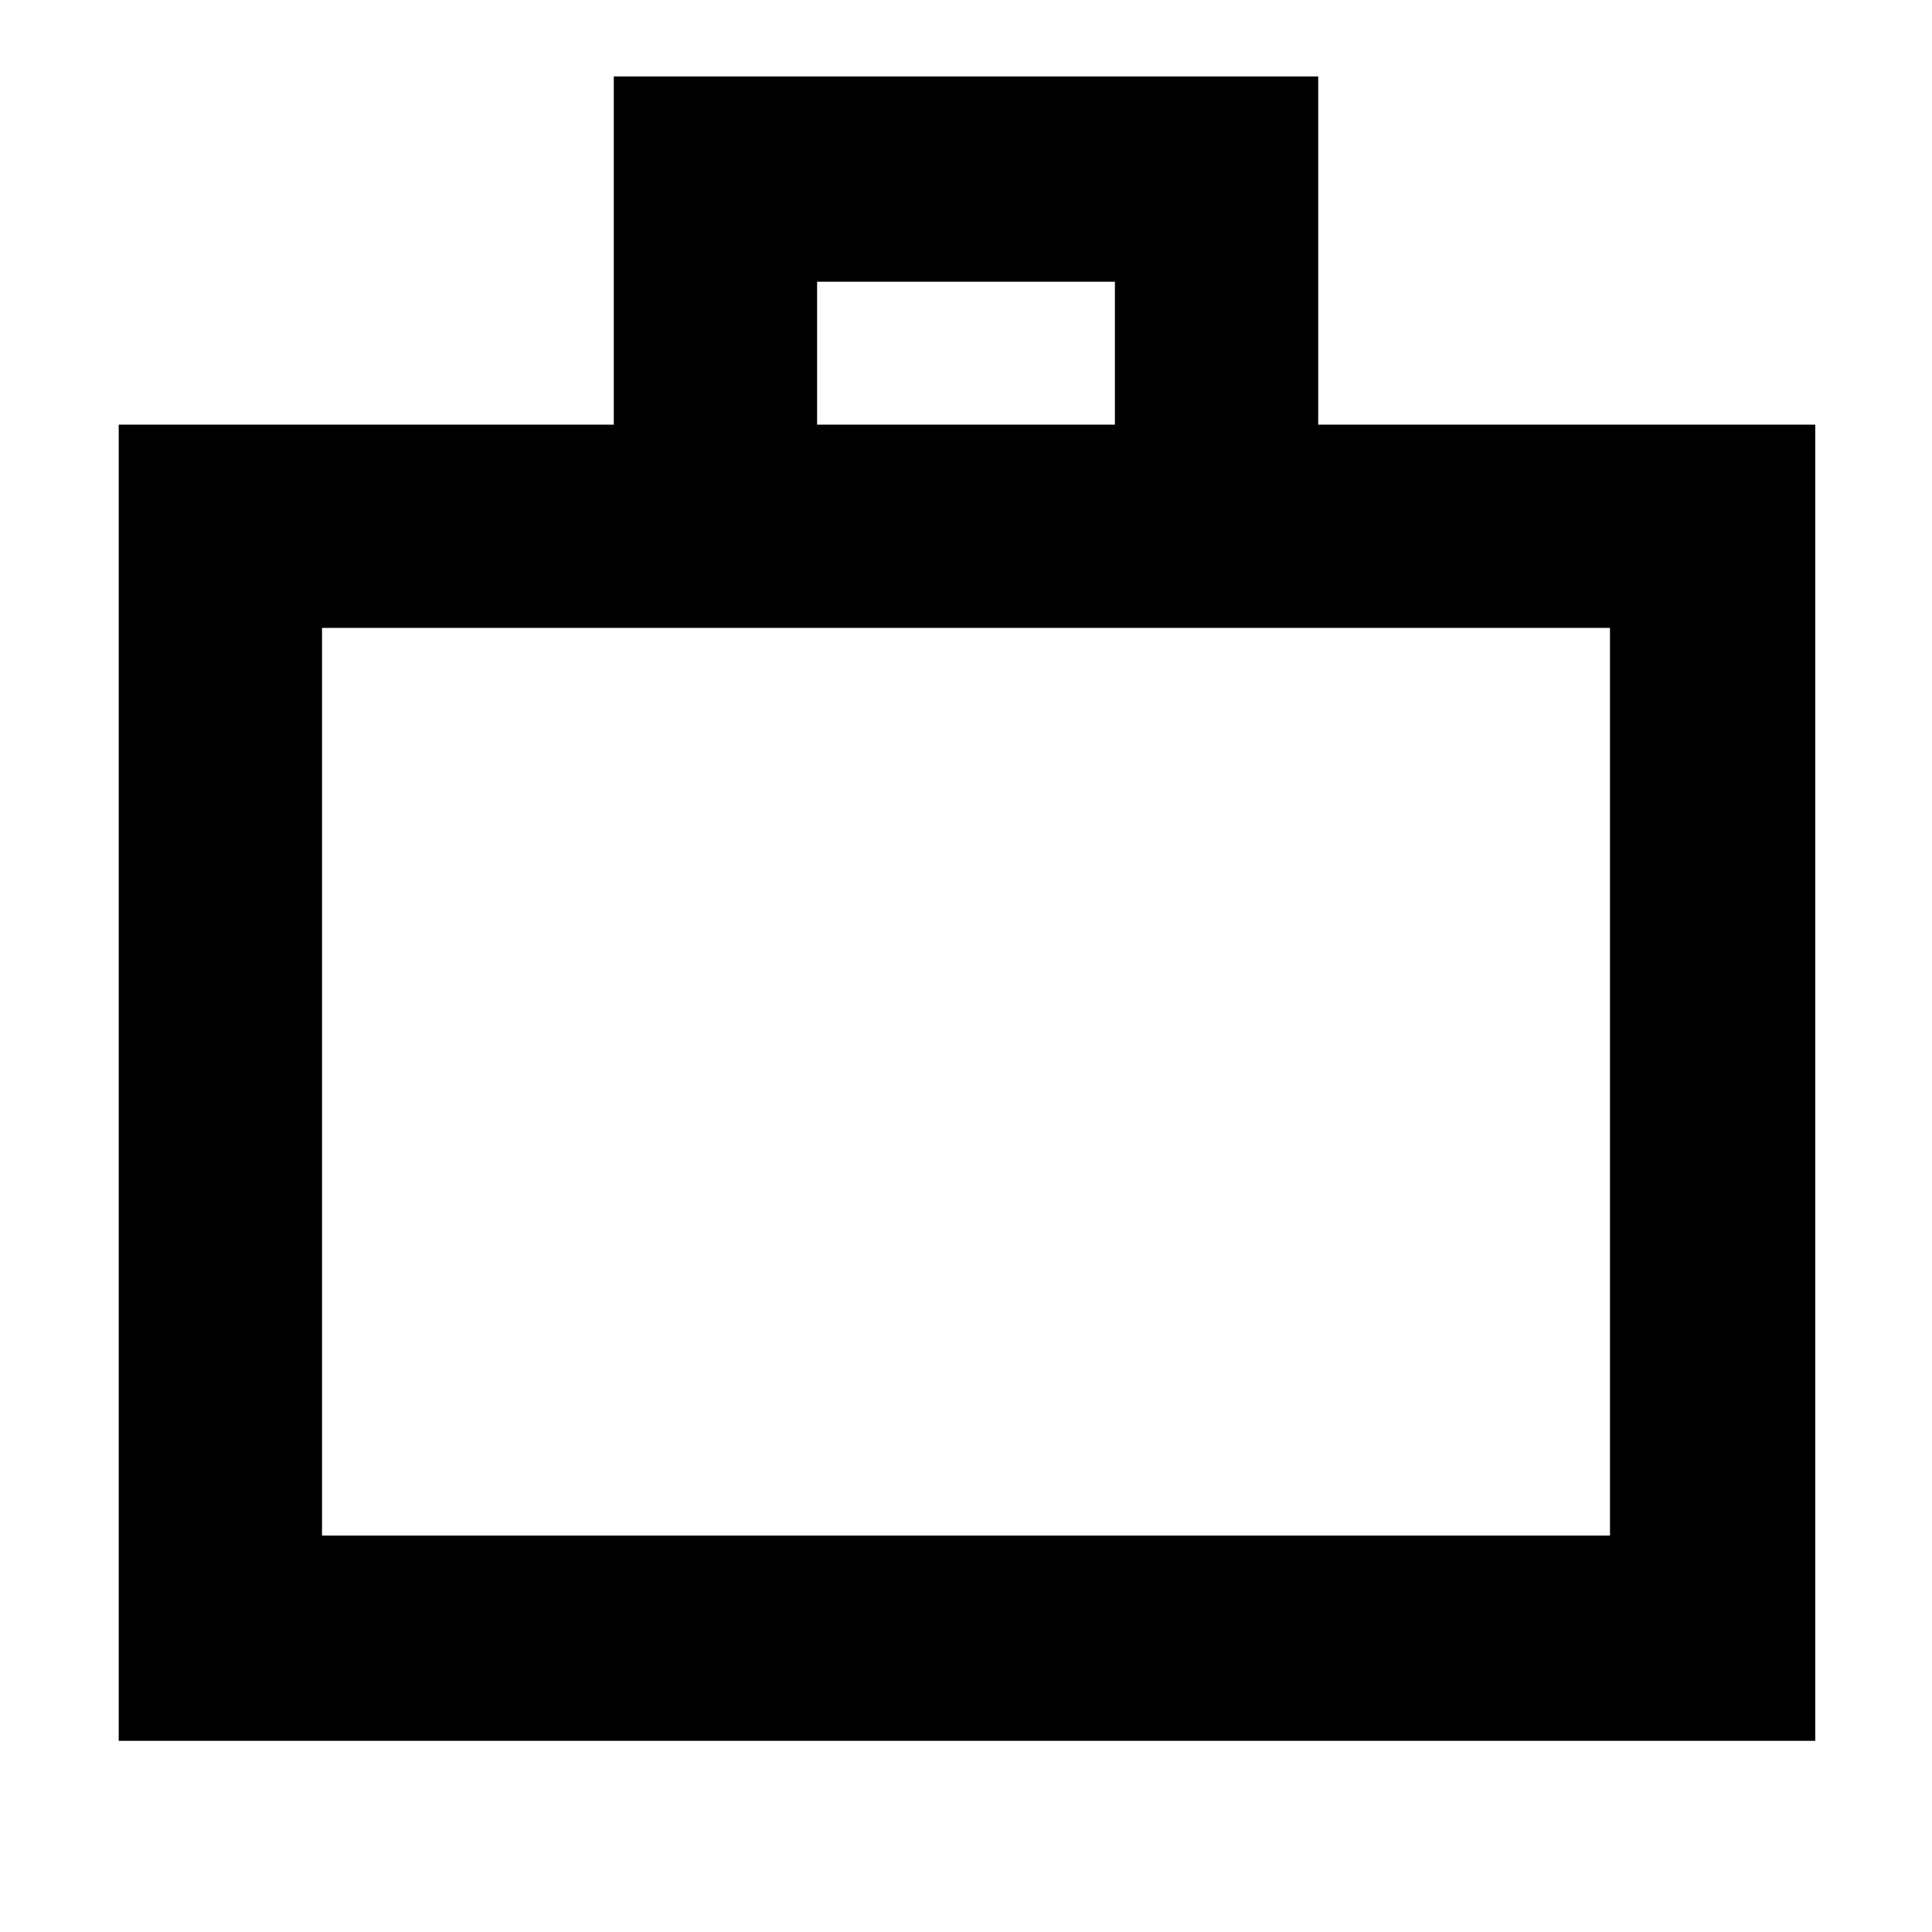 <svg xmlns="http://www.w3.org/2000/svg" height="40" width="40"><path d="M2.458 36.042V8.792h10.25V1.583h14.584v7.209h10.291v27.25Zm14.459-27.25h6.166V5.833h-6.166Zm-10.25 23h26.666V13H6.667Zm0 0V13Z"/></svg>